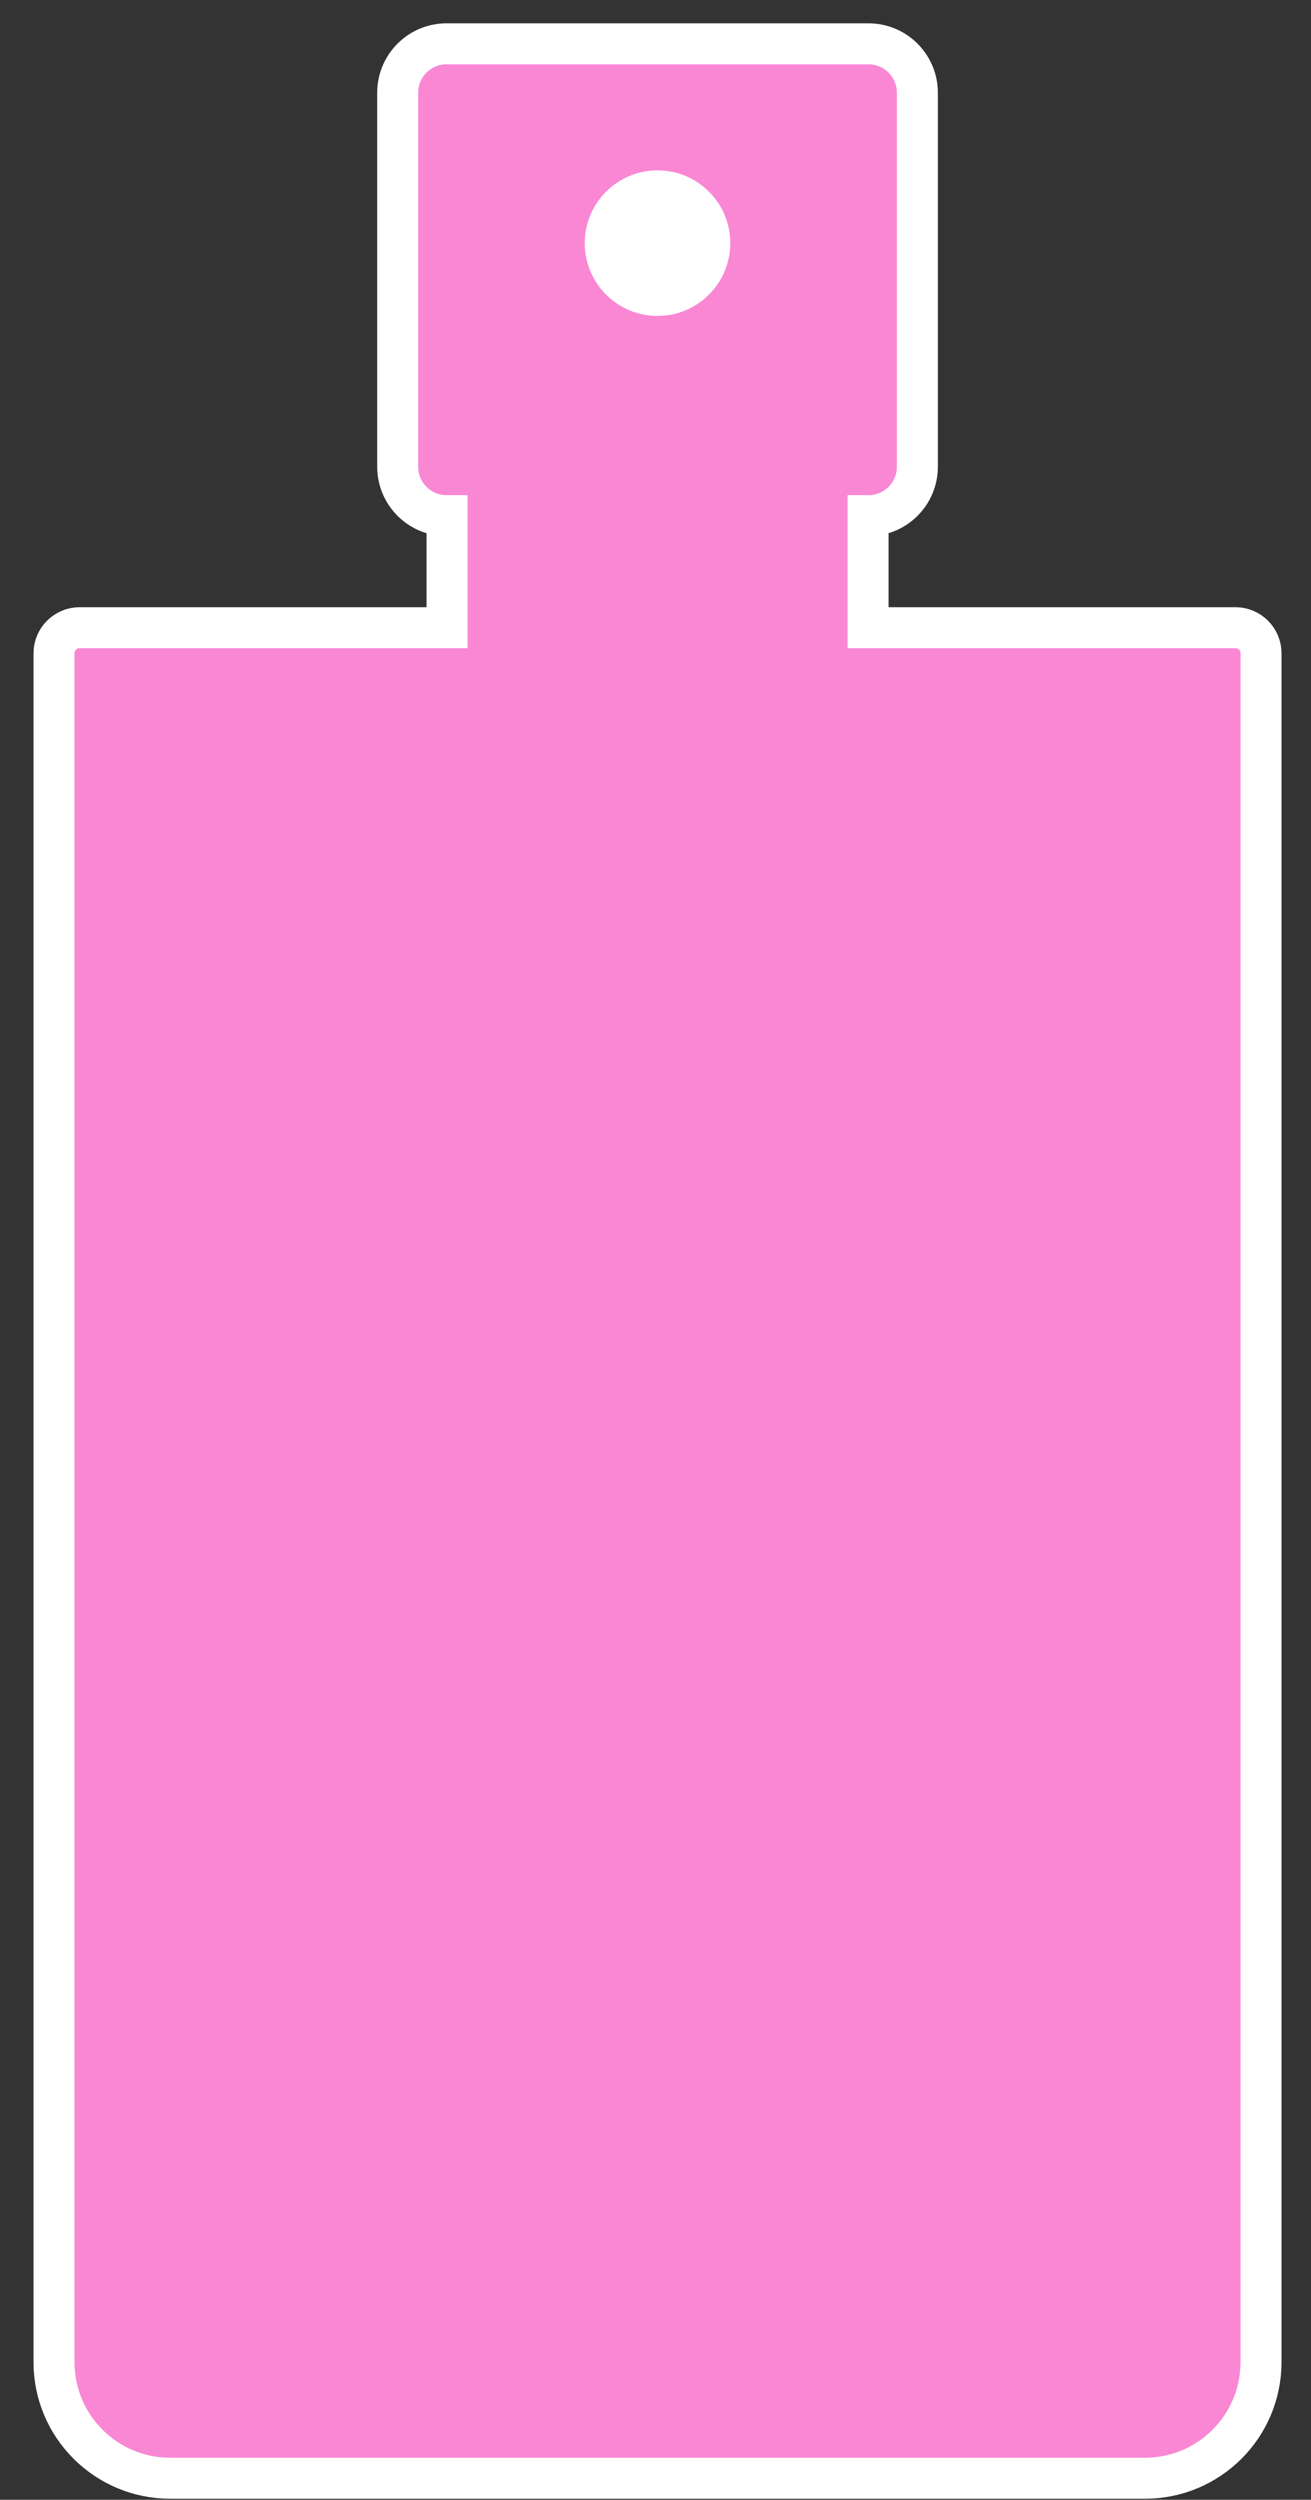 <svg width="32" height="61" viewBox="0 0 32 61" fill="none" xmlns="http://www.w3.org/2000/svg">
<rect x="0" y="0" width="32" height="61" fill="#333333" stroke="none"/>
<path d="M30.78 15.941V57.641C30.78 59.206 29.512 60.474 27.947 60.474H4.154C2.589 60.474 1.318 59.206 1.318 57.641V15.941C1.318 15.598 1.599 15.317 1.943 15.317H10.912V12.583H10.899C10.241 12.583 9.707 12.048 9.707 11.39V2.262C9.707 1.604 10.241 1.069 10.899 1.069H21.199C21.857 1.069 22.392 1.604 22.392 2.262V11.39C22.392 12.048 21.857 12.583 21.199 12.583H21.189V15.317H30.156C30.502 15.317 30.78 15.598 30.78 15.941Z" fill="#FA87D4" stroke="white" stroke-miterlimit="10"/>
<circle cx="16.049" cy="5.933" r="1.776" fill="white"/>
</svg>
